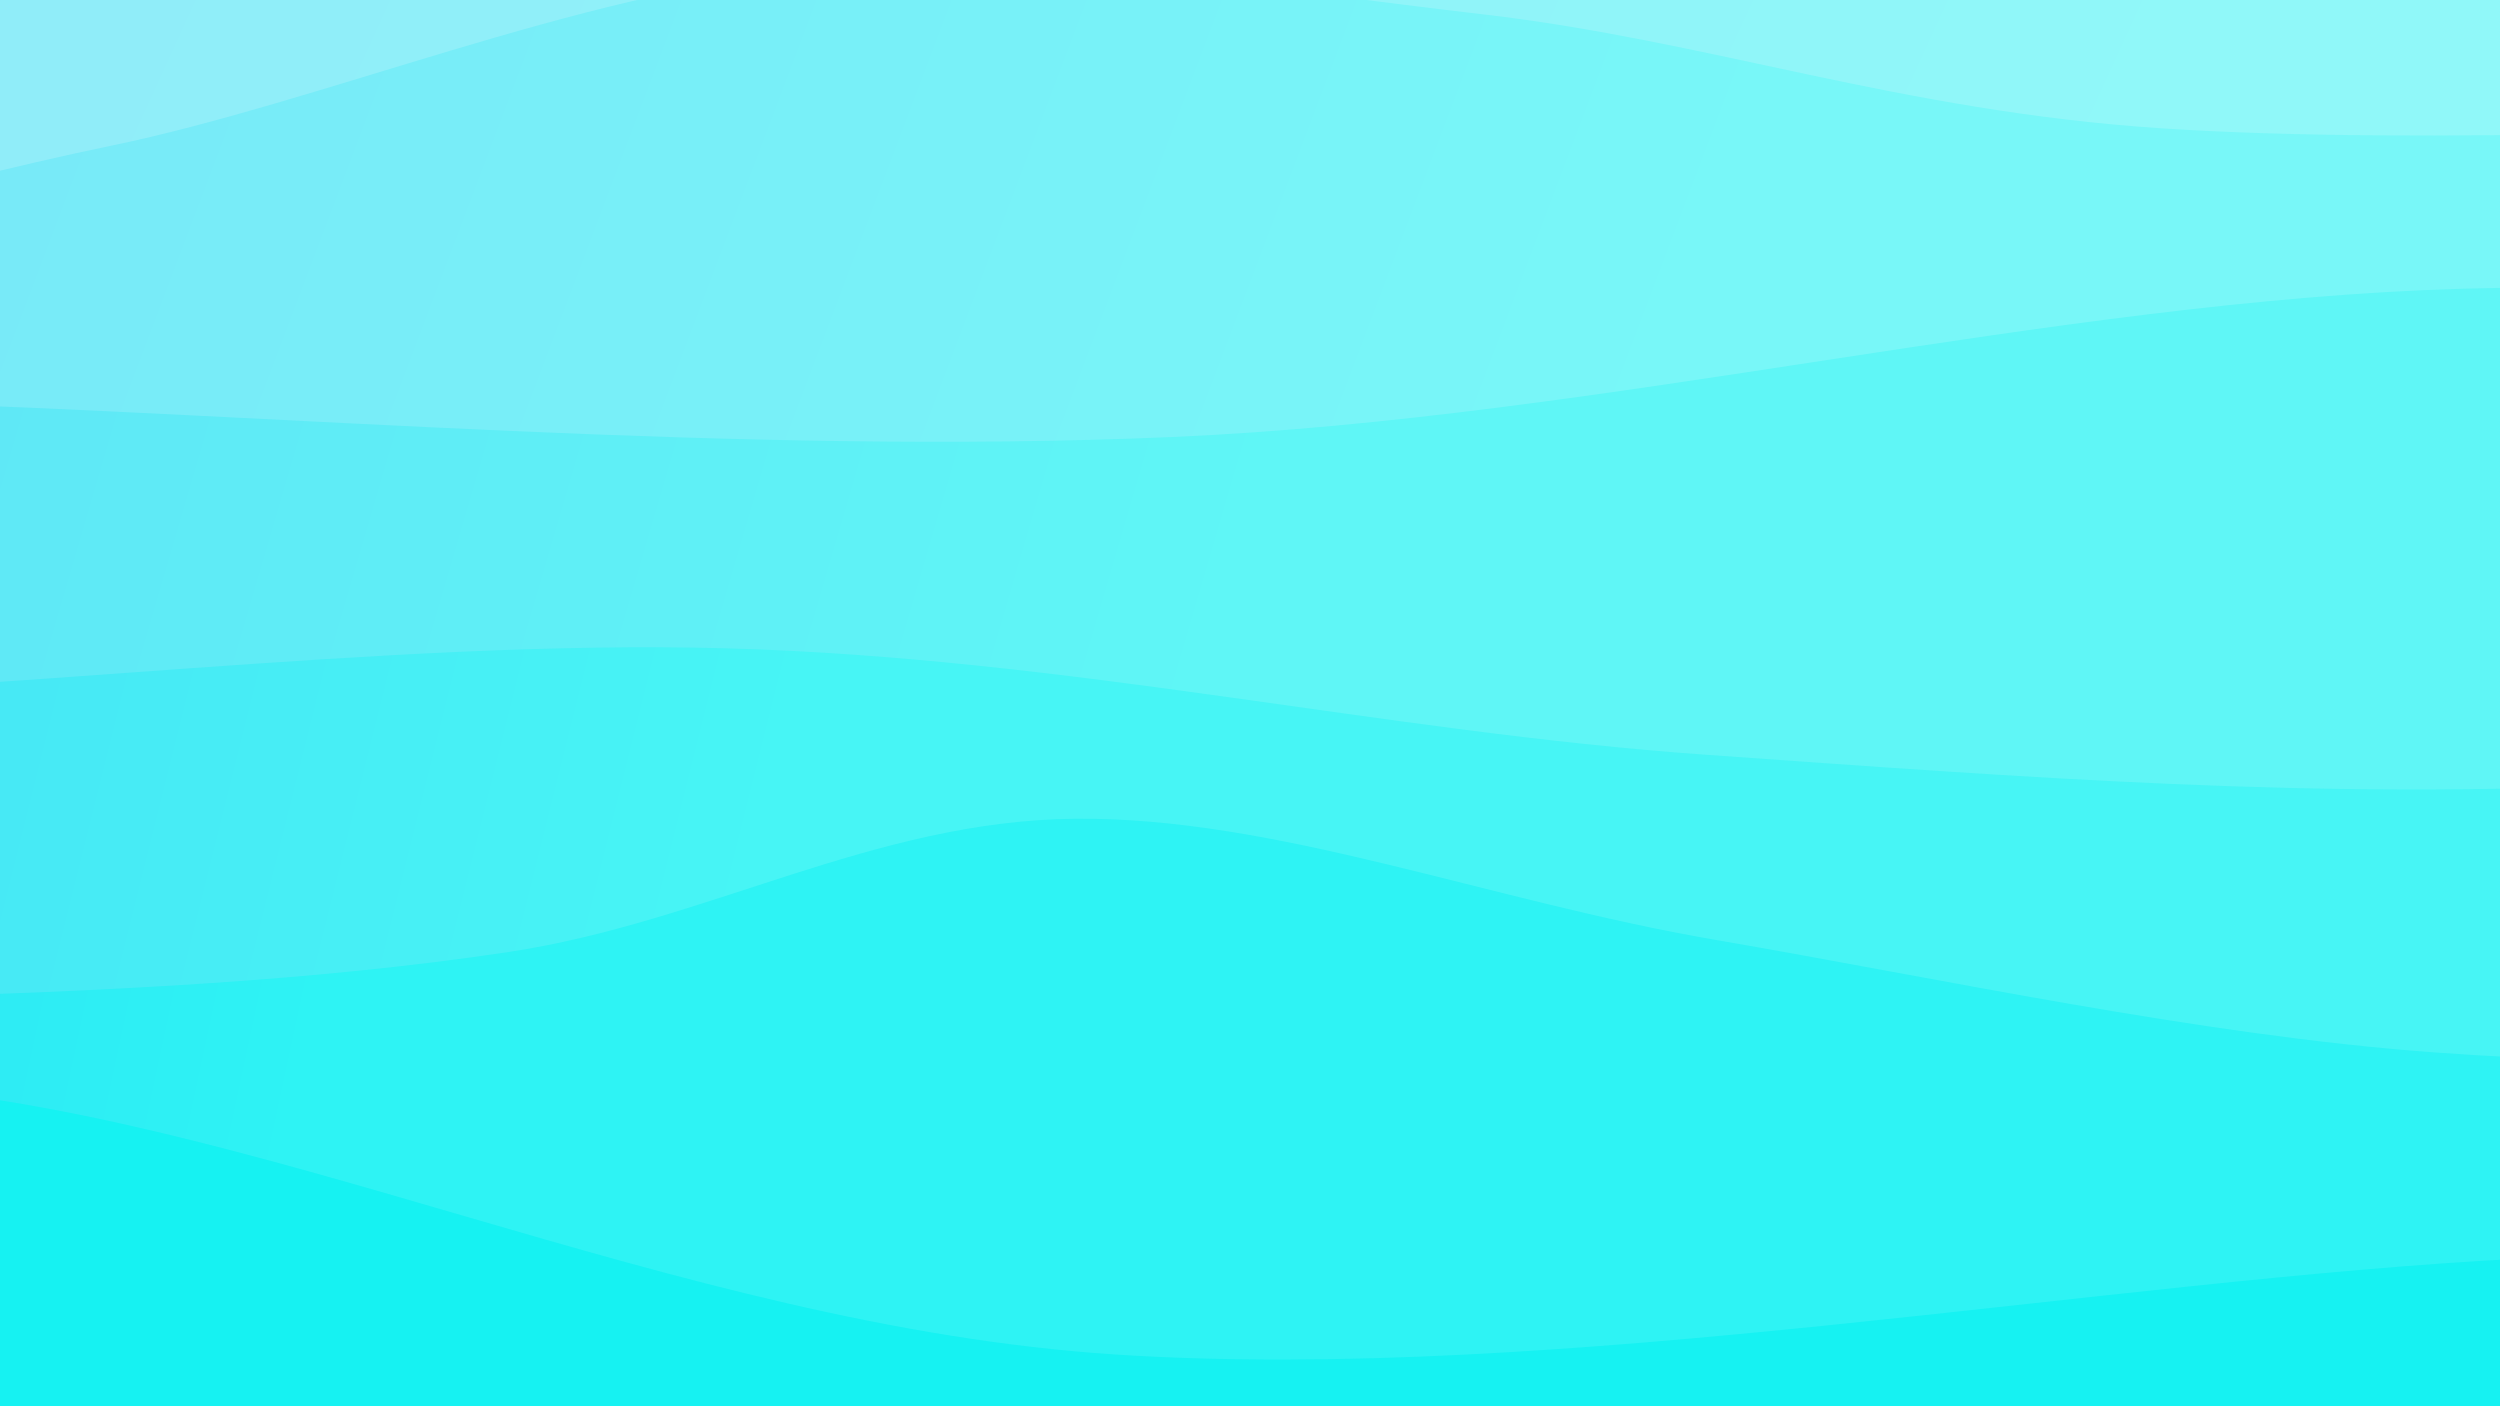 <svg xmlns="http://www.w3.org/2000/svg" version="1.1"
    xmlns:xlink="http://www.w3.org/1999/xlink"
    xmlns:svgjs="http://svgjs.dev/svgjs" viewBox="0 0 1920 1080">
    <rect width="1920" height="1080" fill="#0ba9c9"></rect>
    <g transform="matrix(-2.112515728529184e-16,-1.15,1.15,-2.112515728529184e-16,305.504,1605.48)">
        <path d="M0,-1080C-10.599,-974.06,-79.101,-614.442,-63.597,-444.363C-48.093,-274.284,93.099,-224.662,93.022,-59.526C92.946,105.61,-47.34,344.341,-64.053,546.452C-80.766,748.564,-21.362,959.436,-7.256,1153.144C6.851,1346.853,19.377,1540.894,20.586,1708.703C21.795,1876.512,3.431,2084.784,0,2160L 1920 2160 L 1920 -1080 Z" fill="url(&quot;#SvgjsLinearGradient1282&quot;)"></path>
        <path d="M192,-1080C190.853,-1005.262,186.613,-804.209,185.116,-631.573C183.619,-458.936,187.749,-234.426,183.018,-44.18C178.287,146.067,138.57,320.289,156.731,509.905C174.892,699.521,275.776,894.987,291.982,1093.514C308.189,1292.041,270.634,1523.318,253.97,1701.065C237.306,1878.813,202.328,2083.511,192,2160L 1920 2160 L 1920 -1080 Z" fill="url(&quot;#SvgjsLinearGradient1283&quot;)"></path>
        <path d="M384,-1080C397.135,-1006.529,472.841,-812.616,462.808,-639.172C452.774,-465.729,352.021,-241.348,323.799,-39.341C295.577,162.667,288.395,383.498,293.477,572.871C298.559,762.245,342.523,921.475,354.291,1096.9C366.058,1272.326,359.13,1448.241,364.082,1625.424C369.033,1802.607,380.68,2070.904,384,2160L 1920 2160 L 1920 -1080 Z" fill="url(&quot;#SvgjsLinearGradient1284&quot;)"></path>
        <path d="M576,-1080C591.922,-959.939,685.614,-619.499,671.53,-359.634C657.446,-99.769,510.815,182.67,491.497,479.19C472.178,775.71,541.538,1139.352,555.622,1419.487C569.706,1699.622,572.604,2036.581,576,2160L 1920 2160 L 1920 -1080 Z" fill="url(&quot;#SvgjsLinearGradient1285&quot;)"></path>
        <path d="M768,-1080C762.773,-1024.854,742.975,-872.583,736.637,-749.121C730.299,-625.66,726.029,-476.393,729.971,-339.229C733.914,-202.064,740.406,-58.007,760.292,73.865C780.179,205.738,847.926,317.72,849.289,452.006C850.651,586.291,794.457,728.472,768.467,879.579C742.477,1030.686,704.836,1203.62,693.348,1358.645C681.861,1513.671,687.101,1676.175,699.543,1809.734C711.985,1943.293,756.591,2101.622,768,2160L 1920 2160 L 1920 -1080 Z" fill="url(&quot;#SvgjsLinearGradient1286&quot;)"></path>
        <path d="M960,-1080C955.08,-983.23,929.962,-716.021,930.479,-499.379C930.996,-282.737,969.5,-8.842,963.101,219.853C956.703,448.547,907.155,659.654,892.087,872.789C877.019,1085.924,861.377,1284.129,872.696,1498.664C884.014,1713.199,945.449,2049.777,960,2160L 1920 2160 L 1920 -1080 Z" fill="url(&quot;#SvgjsLinearGradient1287&quot;)"></path>
        <path d="M1152,-1080C1147.943,-958.162,1135.62,-615.224,1127.66,-348.97C1119.701,-82.717,1091.644,229.56,1104.243,517.521C1116.843,805.482,1195.298,1105.049,1203.257,1378.795C1211.216,1652.542,1160.543,2029.799,1152,2160L 1920 2160 L 1920 -1080 Z" fill="url(&quot;#SvgjsLinearGradient1288&quot;)"></path>
        <path d="M1344,-1080C1327.189,-993.616,1250.671,-709.799,1243.135,-561.696C1235.598,-413.592,1270.063,-330.493,1298.781,-191.378C1327.499,-52.264,1400.831,120.262,1415.444,272.992C1430.056,425.722,1403.963,574.249,1386.455,725.002C1368.947,875.755,1322.027,1002.565,1310.397,1177.509C1298.767,1352.453,1311.076,1610.919,1316.677,1774.668C1322.277,1938.416,1339.446,2095.778,1344,2160L 1920 2160 L 1920 -1080 Z" fill="url(&quot;#SvgjsLinearGradient1289&quot;)"></path>
        <path d="M1536,-1080C1549.129,-1004.235,1612.215,-749.391,1614.772,-625.412C1617.329,-501.432,1577.62,-466.755,1551.344,-336.123C1525.068,-205.491,1474.304,12.897,1457.115,158.379C1439.926,303.86,1450.59,405.681,1448.212,536.767C1445.833,667.854,1434.337,814.17,1442.845,944.898C1451.353,1075.625,1490.897,1192.256,1499.26,1321.134C1507.624,1450.011,1486.902,1578.352,1493.025,1718.163C1499.148,1857.974,1528.838,2086.36,1536,2160L 1920 2160 L 1920 -1080 Z" fill="url(&quot;#SvgjsLinearGradient1290&quot;)"></path>
        <path d="M1728,-1080C1738.636,-944.725,1782.364,-535.244,1791.815,-268.349C1801.266,-1.454,1788.554,265.043,1784.706,521.37C1780.858,777.698,1778.18,996.512,1768.729,1269.617C1759.278,1542.722,1734.788,2011.603,1728,2160L 1920 2160 L 1920 -1080 Z" fill="url(&quot;#SvgjsLinearGradient1291&quot;)"></path>
    </g>
    <defs>
        <linearGradient x1="0.1" y1="0" x2="0" y2="1" id="SvgjsLinearGradient1282">
            <stop stop-color="#0ba9c9" offset="0"></stop>
            <stop stop-color="#0bc9c9" offset="0"></stop>
        </linearGradient>
        <linearGradient x1="0.1" y1="0" x2="0" y2="1" id="SvgjsLinearGradient1283">
            <stop stop-color="#0cbee2" offset="0"></stop>
            <stop stop-color="#0ce2e2" offset="0.1"></stop>
        </linearGradient>
        <linearGradient x1="0.1" y1="0" x2="0" y2="1" id="SvgjsLinearGradient1284">
            <stop stop-color="#16cdf2" offset="0"></stop>
            <stop stop-color="#16f2f2" offset="0.2"></stop>
        </linearGradient>
        <linearGradient x1="0.1" y1="0" x2="0" y2="1" id="SvgjsLinearGradient1285">
            <stop stop-color="#2ed2f4" offset="0"></stop>
            <stop stop-color="#2ef3f4" offset="0.3"></stop>
        </linearGradient>
        <linearGradient x1="0.1" y1="0" x2="0" y2="1" id="SvgjsLinearGradient1286">
            <stop stop-color="#47d8f5" offset="0"></stop>
            <stop stop-color="#47f5f5" offset="0.4"></stop>
        </linearGradient>
        <linearGradient x1="0.1" y1="0" x2="0" y2="1" id="SvgjsLinearGradient1287">
            <stop stop-color="#5fddf6" offset="0"></stop>
            <stop stop-color="#5ff6f6" offset="0.5"></stop>
        </linearGradient>
        <linearGradient x1="0.1" y1="0" x2="0" y2="1" id="SvgjsLinearGradient1288">
            <stop stop-color="#78e2f8" offset="0"></stop>
            <stop stop-color="#78f7f8" offset="0.6"></stop>
        </linearGradient>
        <linearGradient x1="0.1" y1="0" x2="0" y2="1" id="SvgjsLinearGradient1289">
            <stop stop-color="#90e7f9" offset="0"></stop>
            <stop stop-color="#90f8f9" offset="0.7"></stop>
        </linearGradient>
        <linearGradient x1="0.1" y1="0" x2="0" y2="1" id="SvgjsLinearGradient1290">
            <stop stop-color="#a9edfa" offset="0"></stop>
            <stop stop-color="#a9faf9" offset="0.8"></stop>
        </linearGradient>
        <linearGradient x1="0.1" y1="0" x2="0" y2="1" id="SvgjsLinearGradient1291">
            <stop stop-color="#c2f2fc" offset="0"></stop>
            <stop stop-color="#c2fcfc" offset="0.9"></stop>
        </linearGradient>
    </defs>
</svg>
